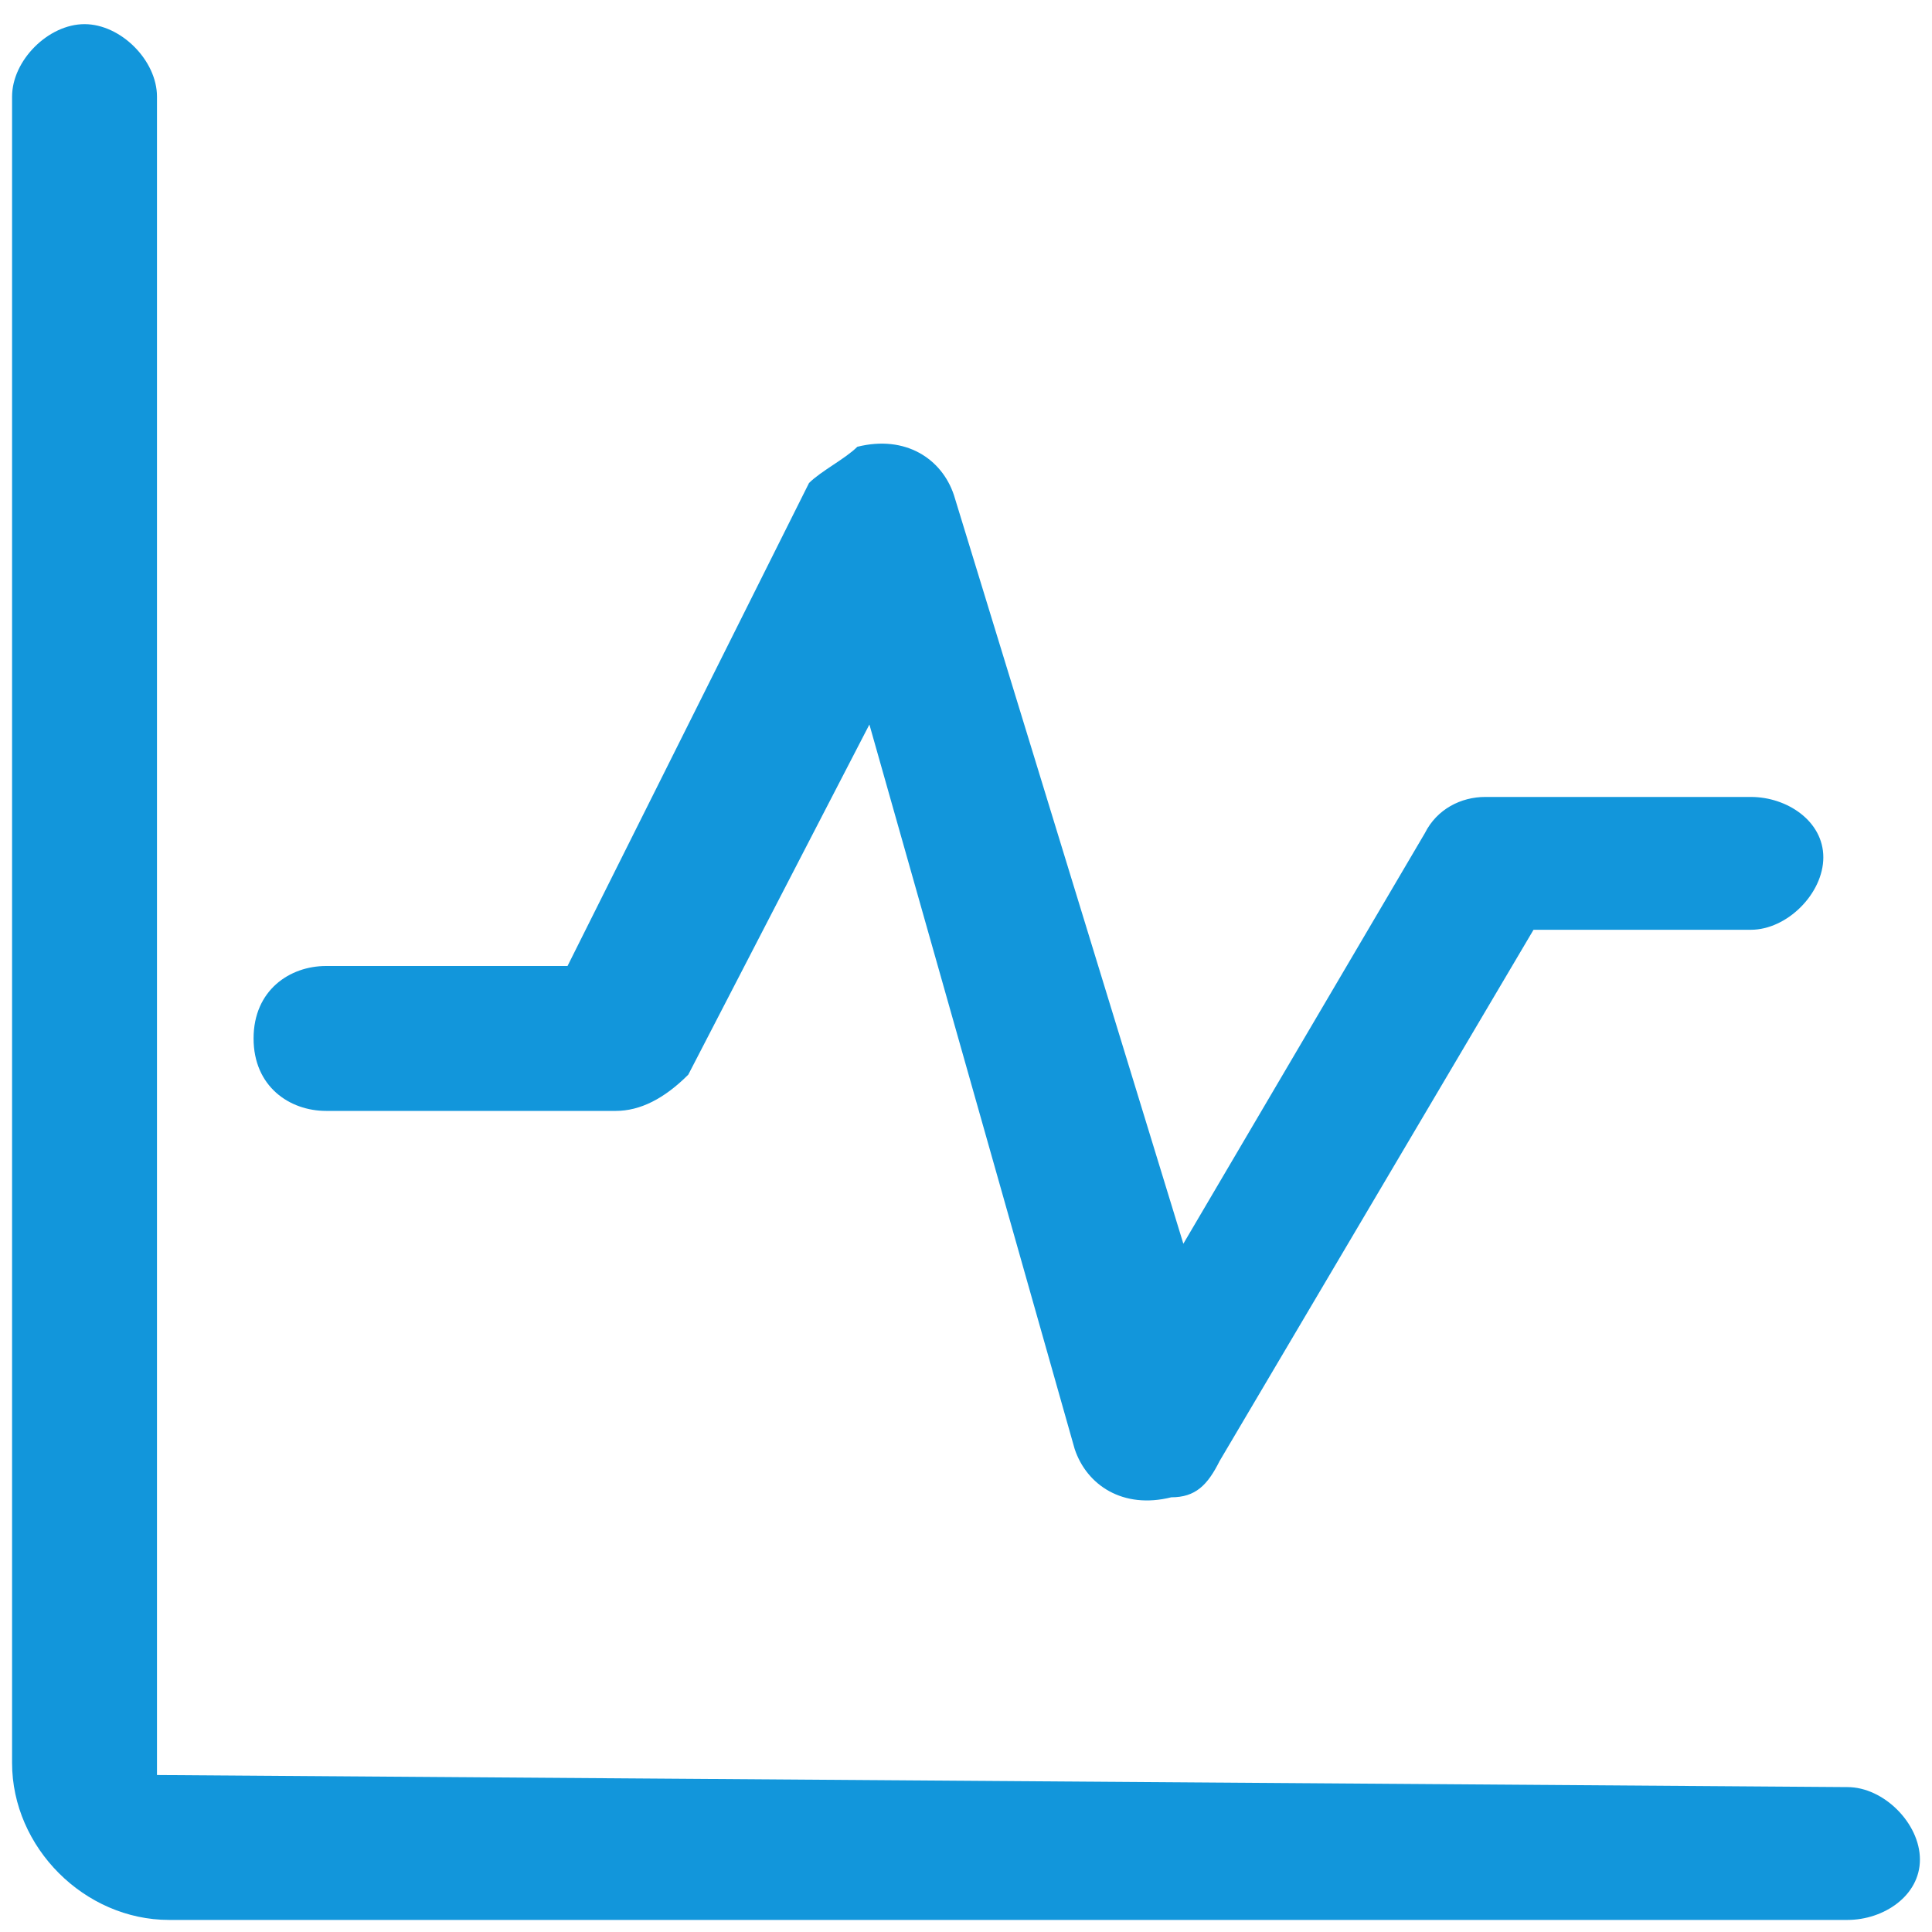 <?xml version="1.0" standalone="no"?><!DOCTYPE svg PUBLIC "-//W3C//DTD SVG 1.1//EN" "http://www.w3.org/Graphics/SVG/1.1/DTD/svg11.dtd"><svg t="1628490092949" class="icon" viewBox="0 0 1024 1024" version="1.1" xmlns="http://www.w3.org/2000/svg" p-id="1348" xmlns:xlink="http://www.w3.org/1999/xlink" width="200" height="200"><defs><style type="text/css"></style></defs><path d="M979.2 1017.6H89.6c-44.8 0-83.2-38.4-83.2-83.2V51.2C6.4 32 25.6 12.8 44.8 12.8s38.4 19.2 38.4 38.4v889.6l896 6.4c19.2 0 38.4 19.2 38.4 38.4s-19.2 32-38.4 32z" p-id="1349" fill="#1296db"></path><path d="M928 422.4h-140.8c-12.8 0-25.6 6.4-32 19.2l-128 217.6-121.6-396.8c-6.4-19.2-25.6-32-51.2-25.6-6.4 6.4-19.2 12.8-25.6 19.2l-128 256h-128c-19.2 0-38.4 12.8-38.4 38.4s19.2 38.4 38.4 38.4h153.6c12.8 0 25.6-6.4 38.4-19.2L460.8 384l108.8 384c6.4 19.2 25.6 32 51.2 25.6 12.8 0 19.2-6.4 25.6-19.2l166.4-281.6h115.2c19.2 0 38.4-19.2 38.4-38.4s-19.2-32-38.4-32z" p-id="1350" fill="#1296db"></path></svg>